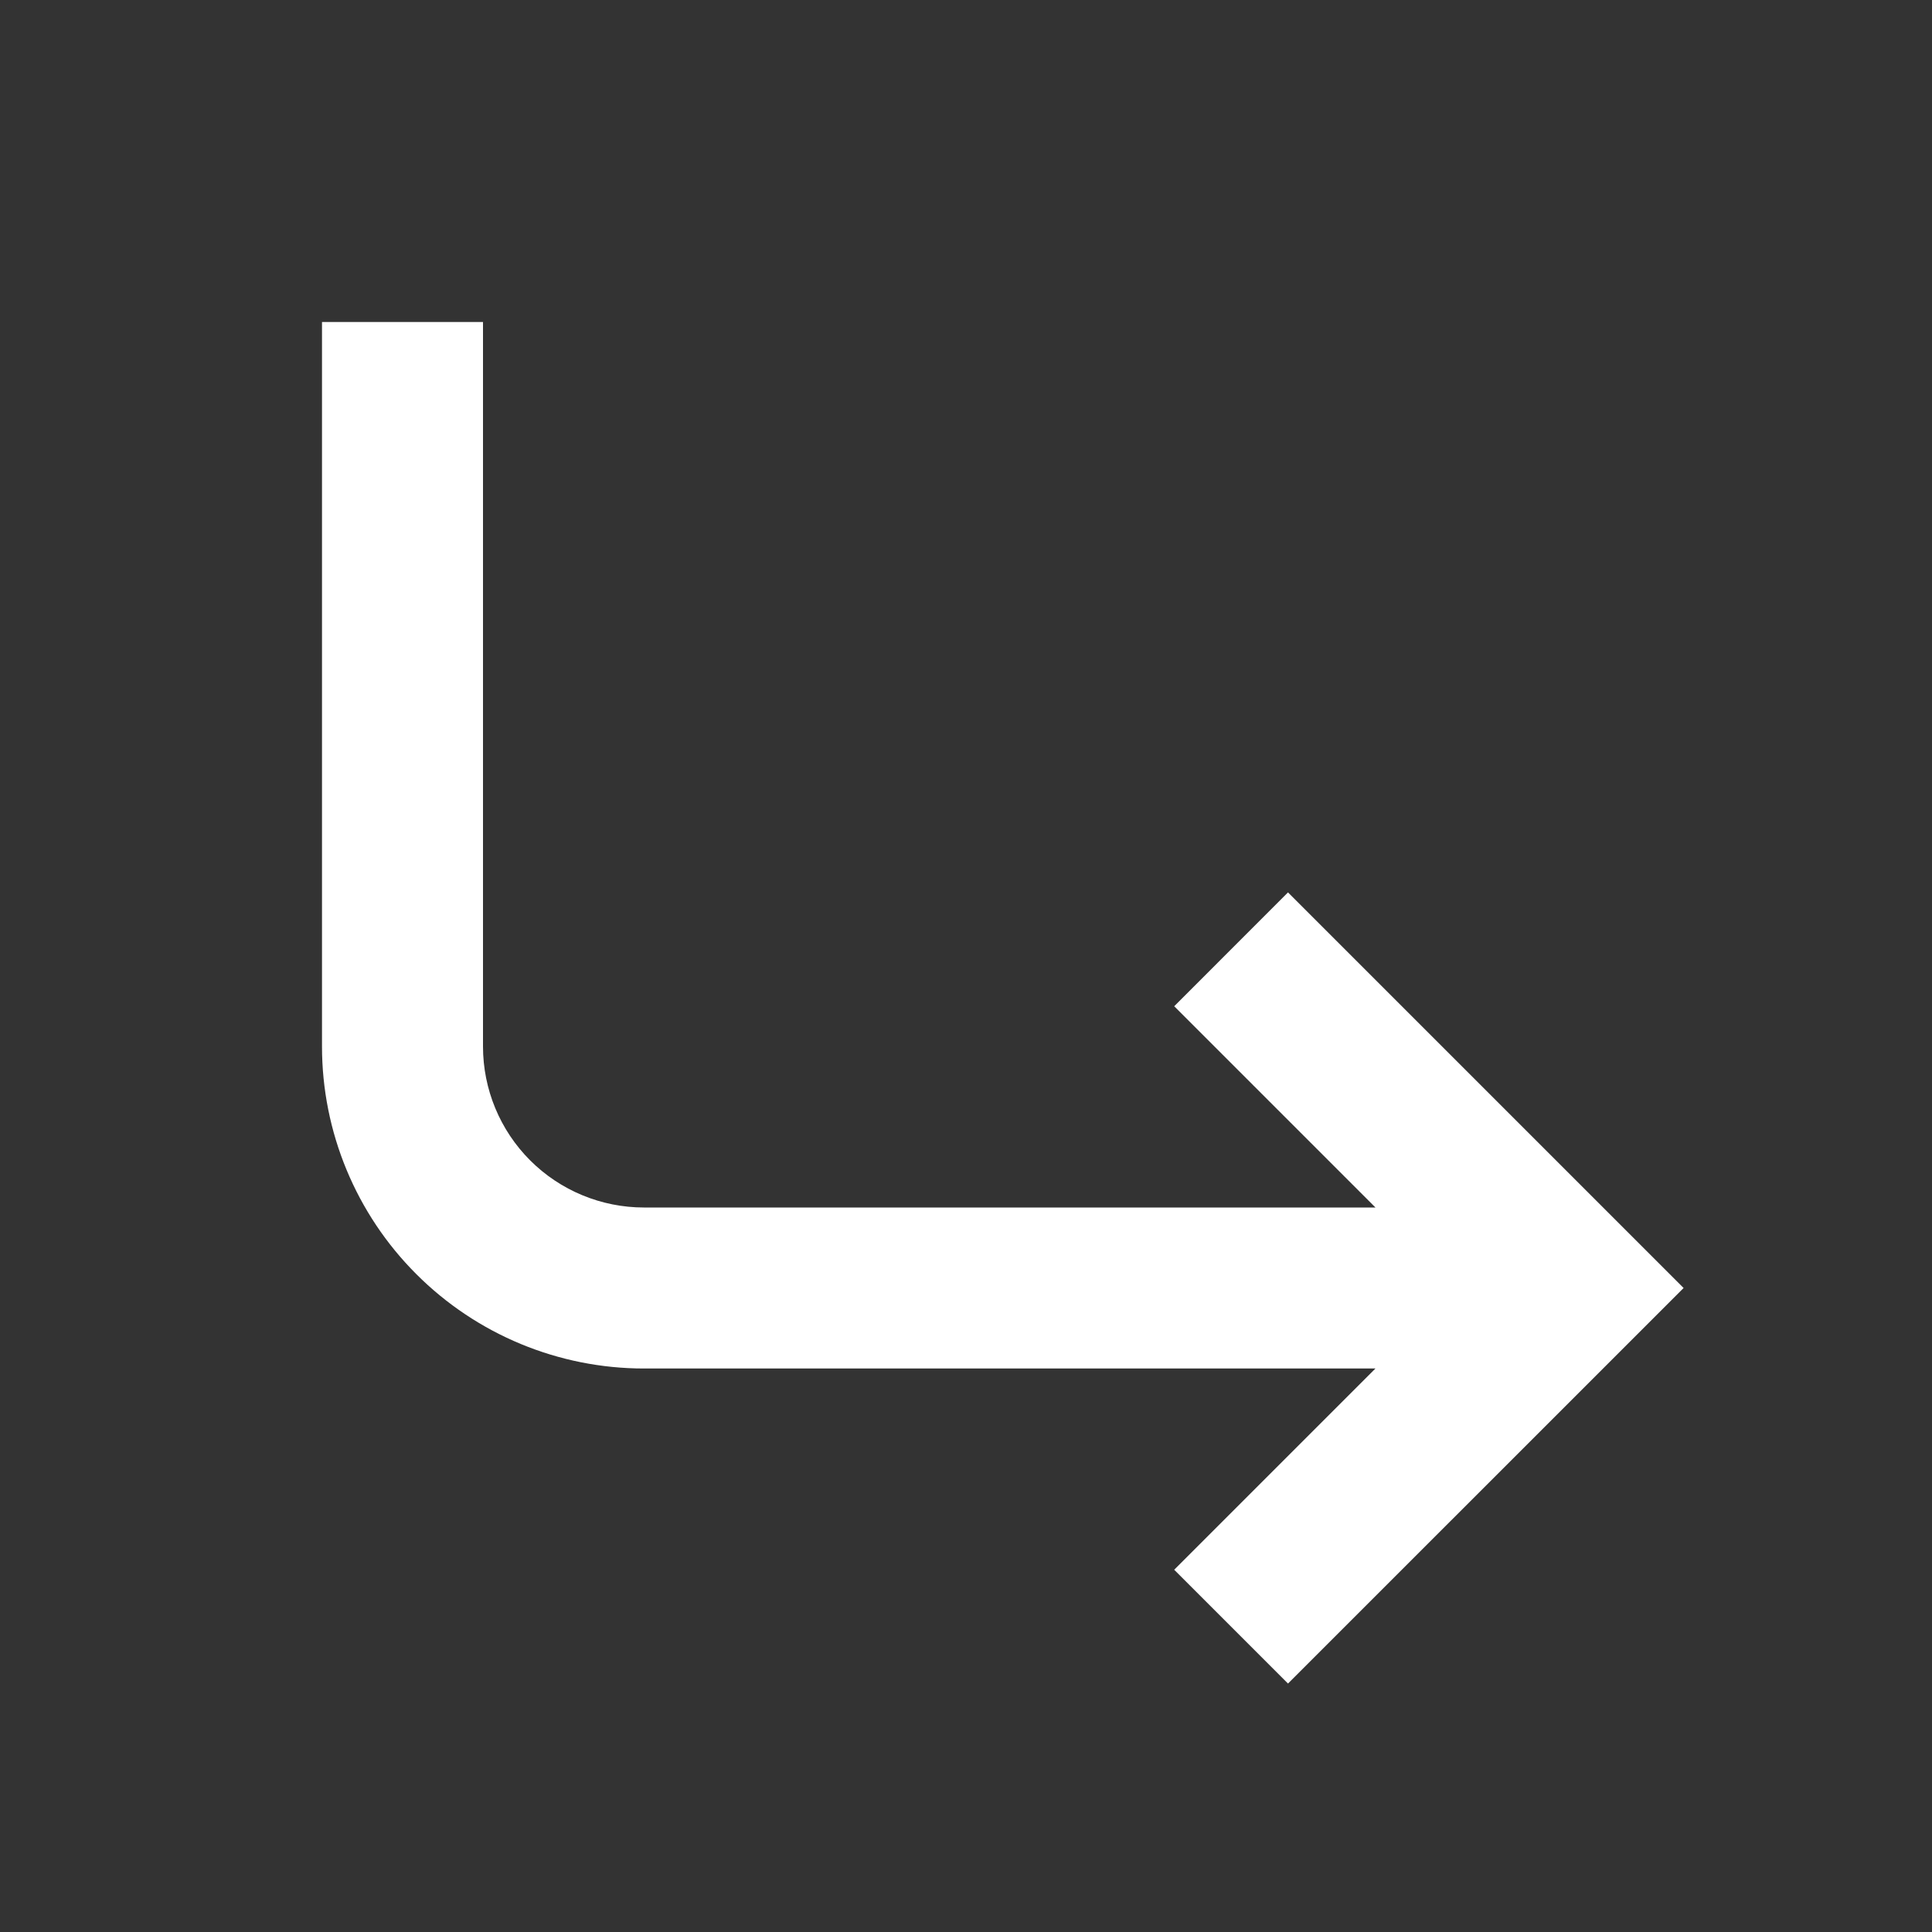 <svg width="30" height="30" viewBox="0 0 30 30" fill="none" xmlns="http://www.w3.org/2000/svg">
<rect x="0" y="0" width="30" height="30" fill="#333333" stroke="none"/>
<path d="M5 5V16.25C5 17.576 5.527 18.848 6.465 19.785C7.402 20.723 8.674 21.25 10 21.25H21.358L18.233 24.375L20 26.142L26.143 20L20 13.857L18.233 15.625L21.358 18.75H10C9.337 18.75 8.701 18.487 8.232 18.018C7.763 17.549 7.5 16.913 7.5 16.25V5H5Z" fill="white"/>
</svg>
